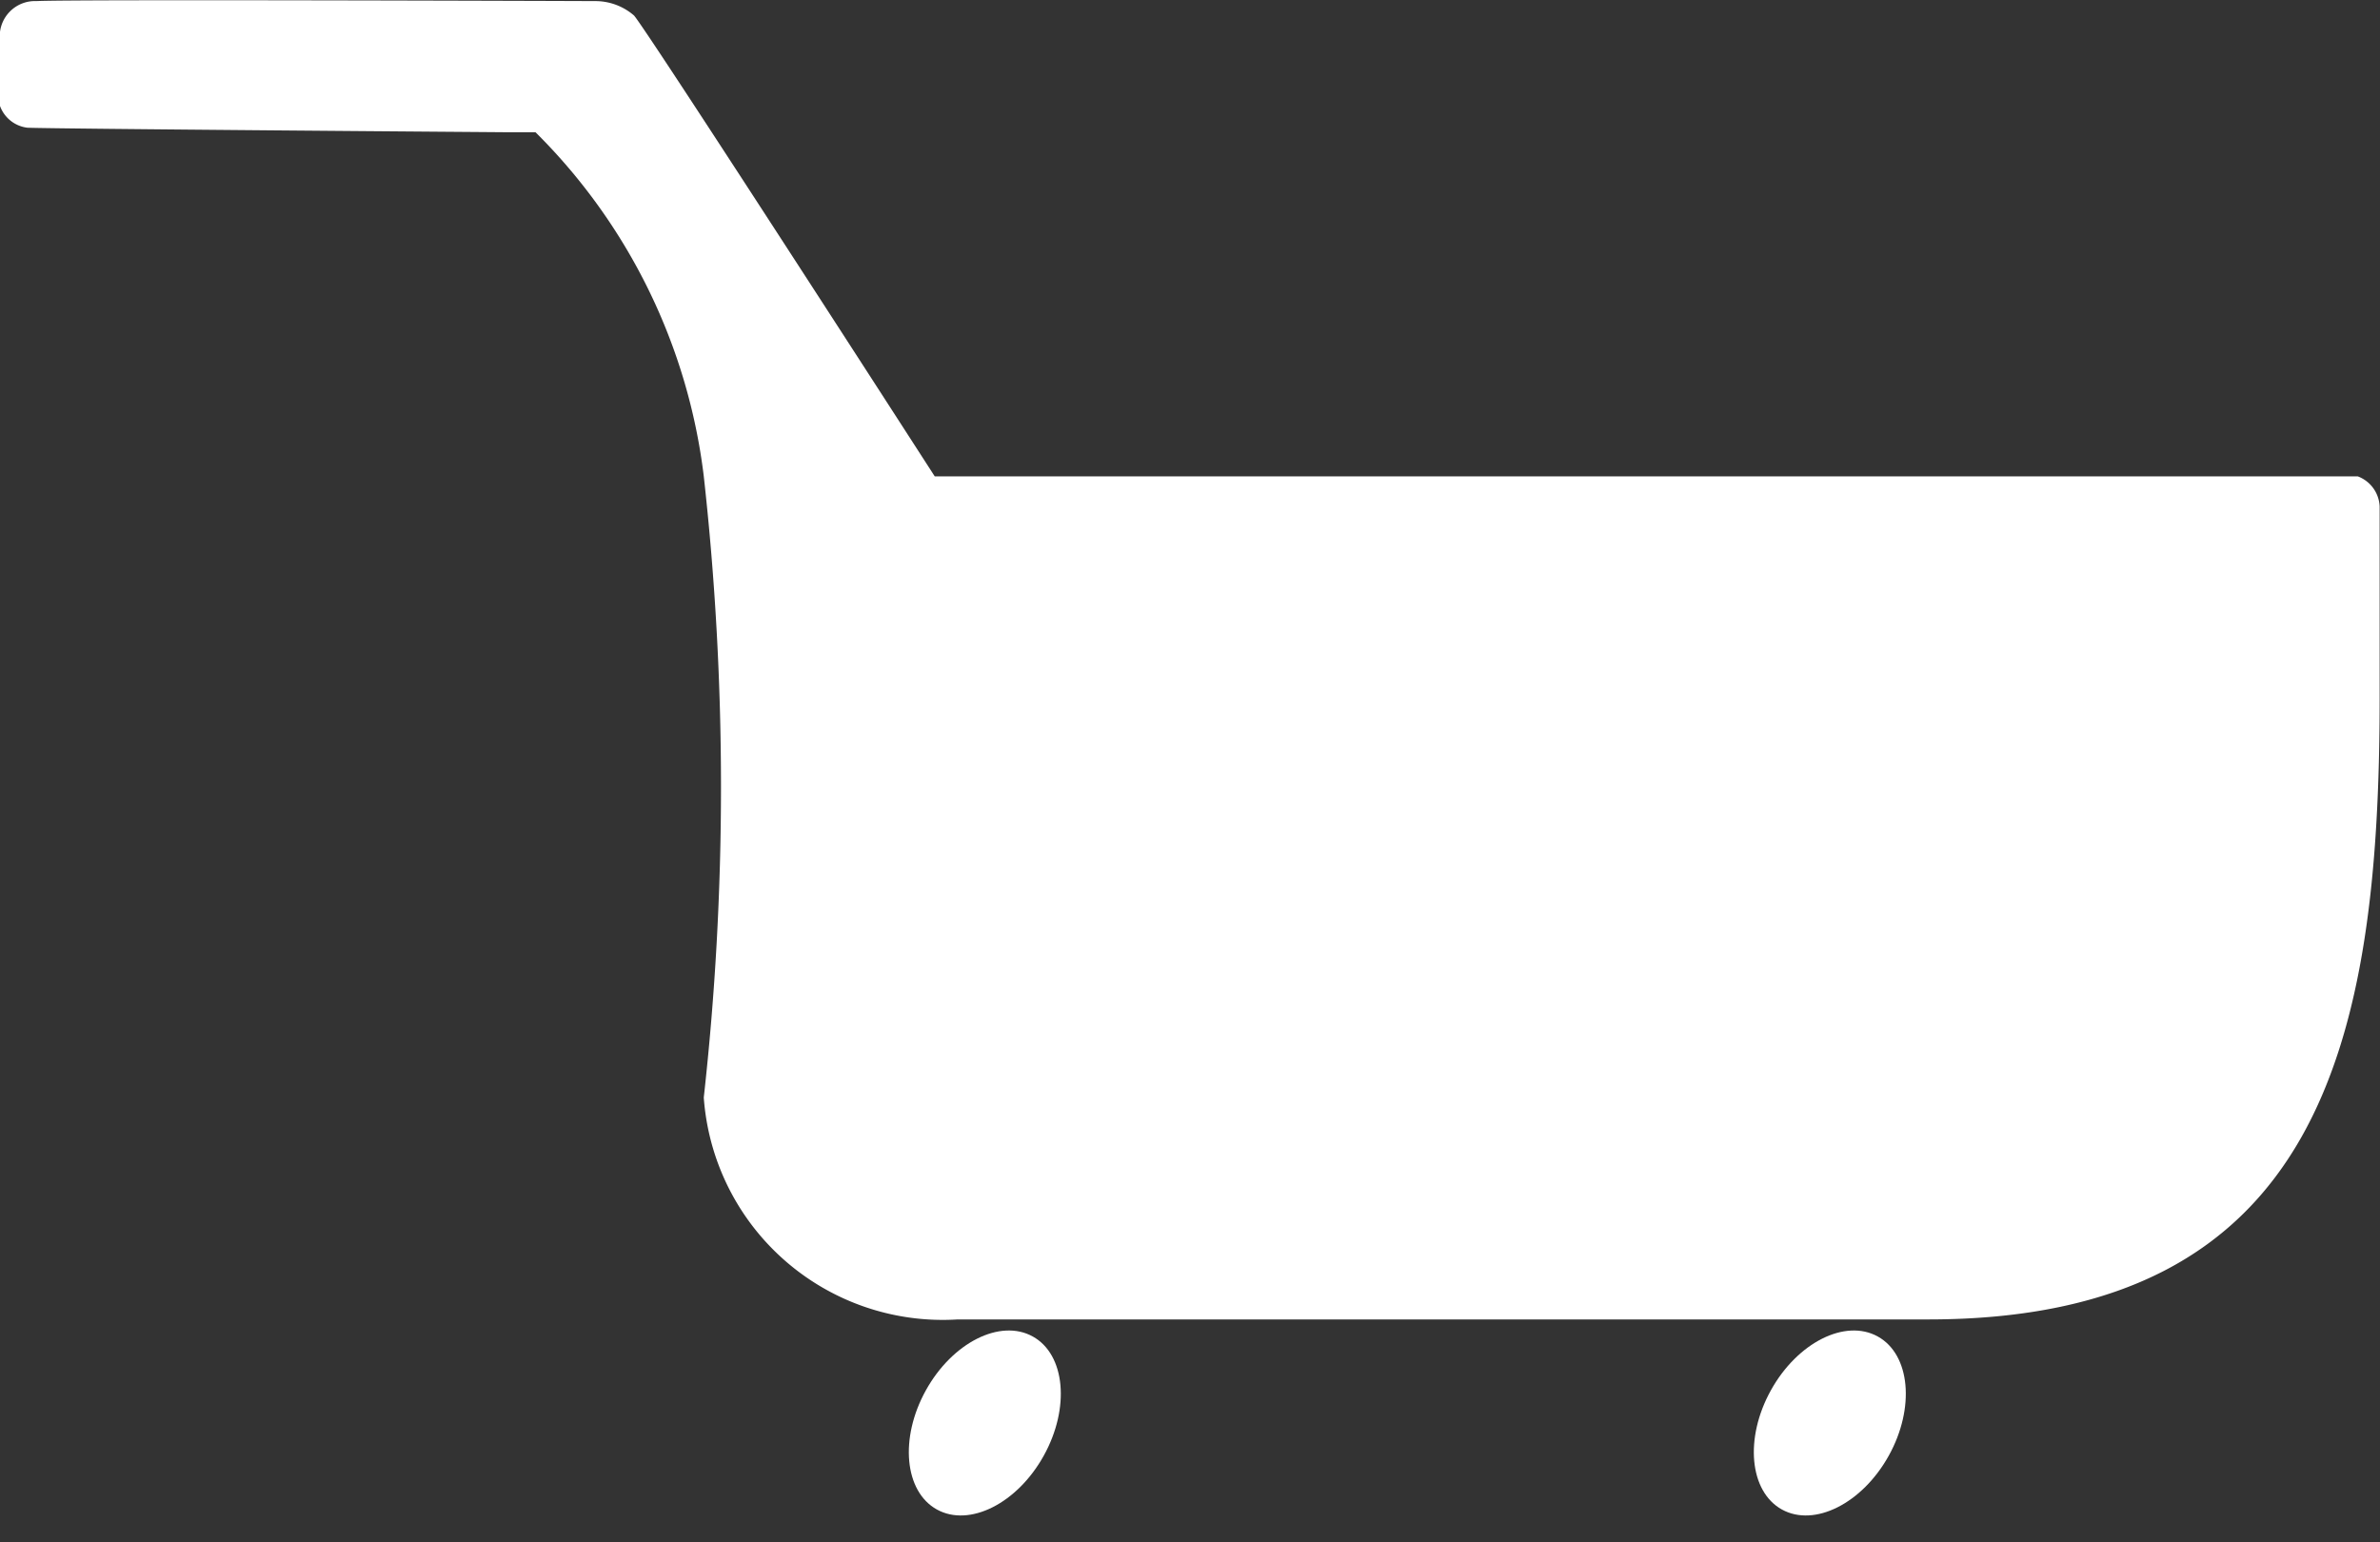 <svg id="Group_1" data-name="Group 1" xmlns="http://www.w3.org/2000/svg" width="26.07" height="16.894" viewBox="0 0 26.07 16.894">
  <rect x="0" y="0" width="26.07" height="16.894" fill="#333333" stroke="none"/>
  <path id="Path_2" data-name="Path 2" d="M-15.5-26.667v2.1c0,3.759-.642,6.807-4.944,6.807H-31.075a2.624,2.624,0,0,1-2.782-2.431,30.814,30.814,0,0,0,0-6.807A6.392,6.392,0,0,0-35.7-30.766h-.285s-5.06-.038-5.282-.05a.365.365,0,0,1-.3-.241v-.8a.386.386,0,0,1,.4-.346c.386-.021,6.116,0,6.116,0a.647.647,0,0,1,.43.158c.143.16,3.294,5.049,3.294,5.049l15.588,0A.369.369,0,0,1-15.5-26.667Z" transform="translate(41.566 32.215)" fill="#fff"/>
  <ellipse id="Ellipse_1" data-name="Ellipse 1" cx="0.738" cy="1.083" rx="0.738" ry="1.083" transform="matrix(0.875, 0.485, -0.485, 0.875, 10.667, 14.284)" fill="#fff"/>
  <ellipse id="Ellipse_6" data-name="Ellipse 6" cx="0.738" cy="1.083" rx="0.738" ry="1.083" transform="matrix(0.875, 0.485, -0.485, 0.875, 19.923, 14.284)" fill="#fff"/>
</svg>
